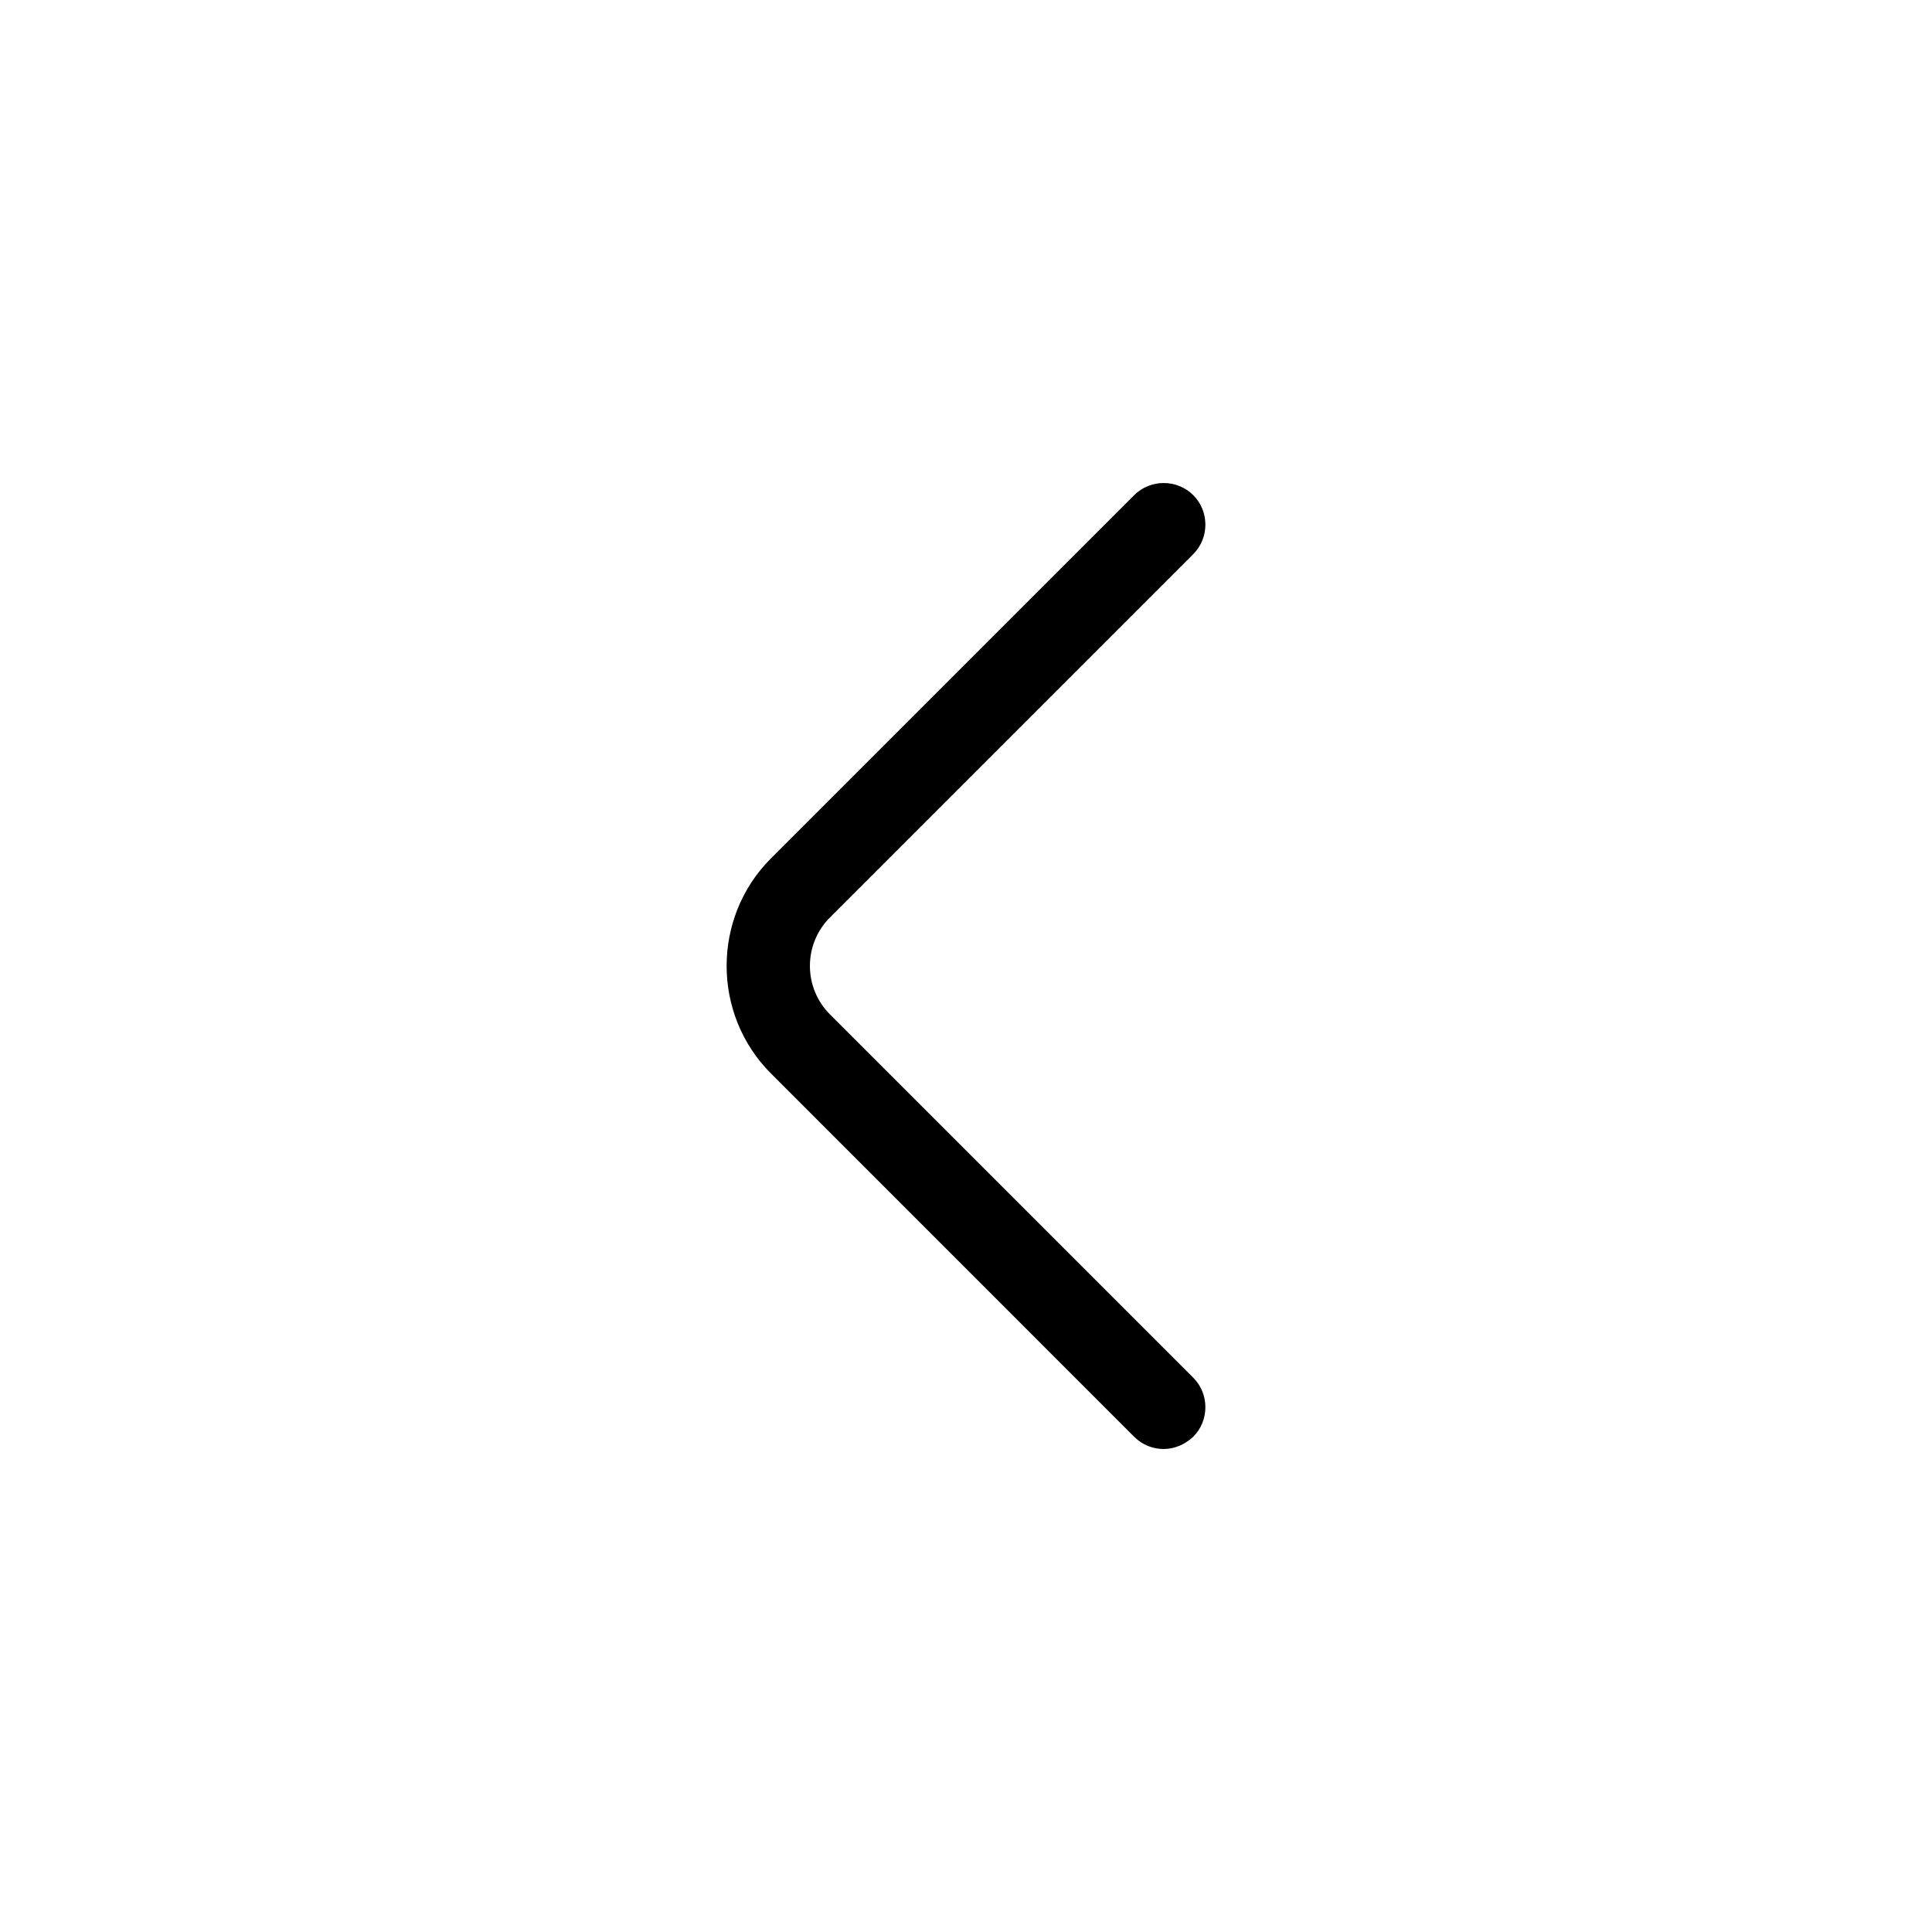 <svg width="24" height="24" viewBox="0 0 24 24" fill="none" xmlns="http://www.w3.org/2000/svg">
<g id="arrow-left">
<path id="Vector" d="M14.456 18C14.325 18 14.193 17.952 14.089 17.848L9.577 13.335C8.843 12.601 8.843 11.397 9.577 10.663L14.089 6.151C14.29 5.95 14.622 5.95 14.823 6.151C15.024 6.351 15.024 6.683 14.823 6.884L10.31 11.397C9.978 11.729 9.978 12.269 10.31 12.601L14.823 17.114C15.024 17.315 15.024 17.647 14.823 17.848C14.719 17.945 14.588 18 14.456 18Z" fill="currentColor"/>
</g>
</svg>
